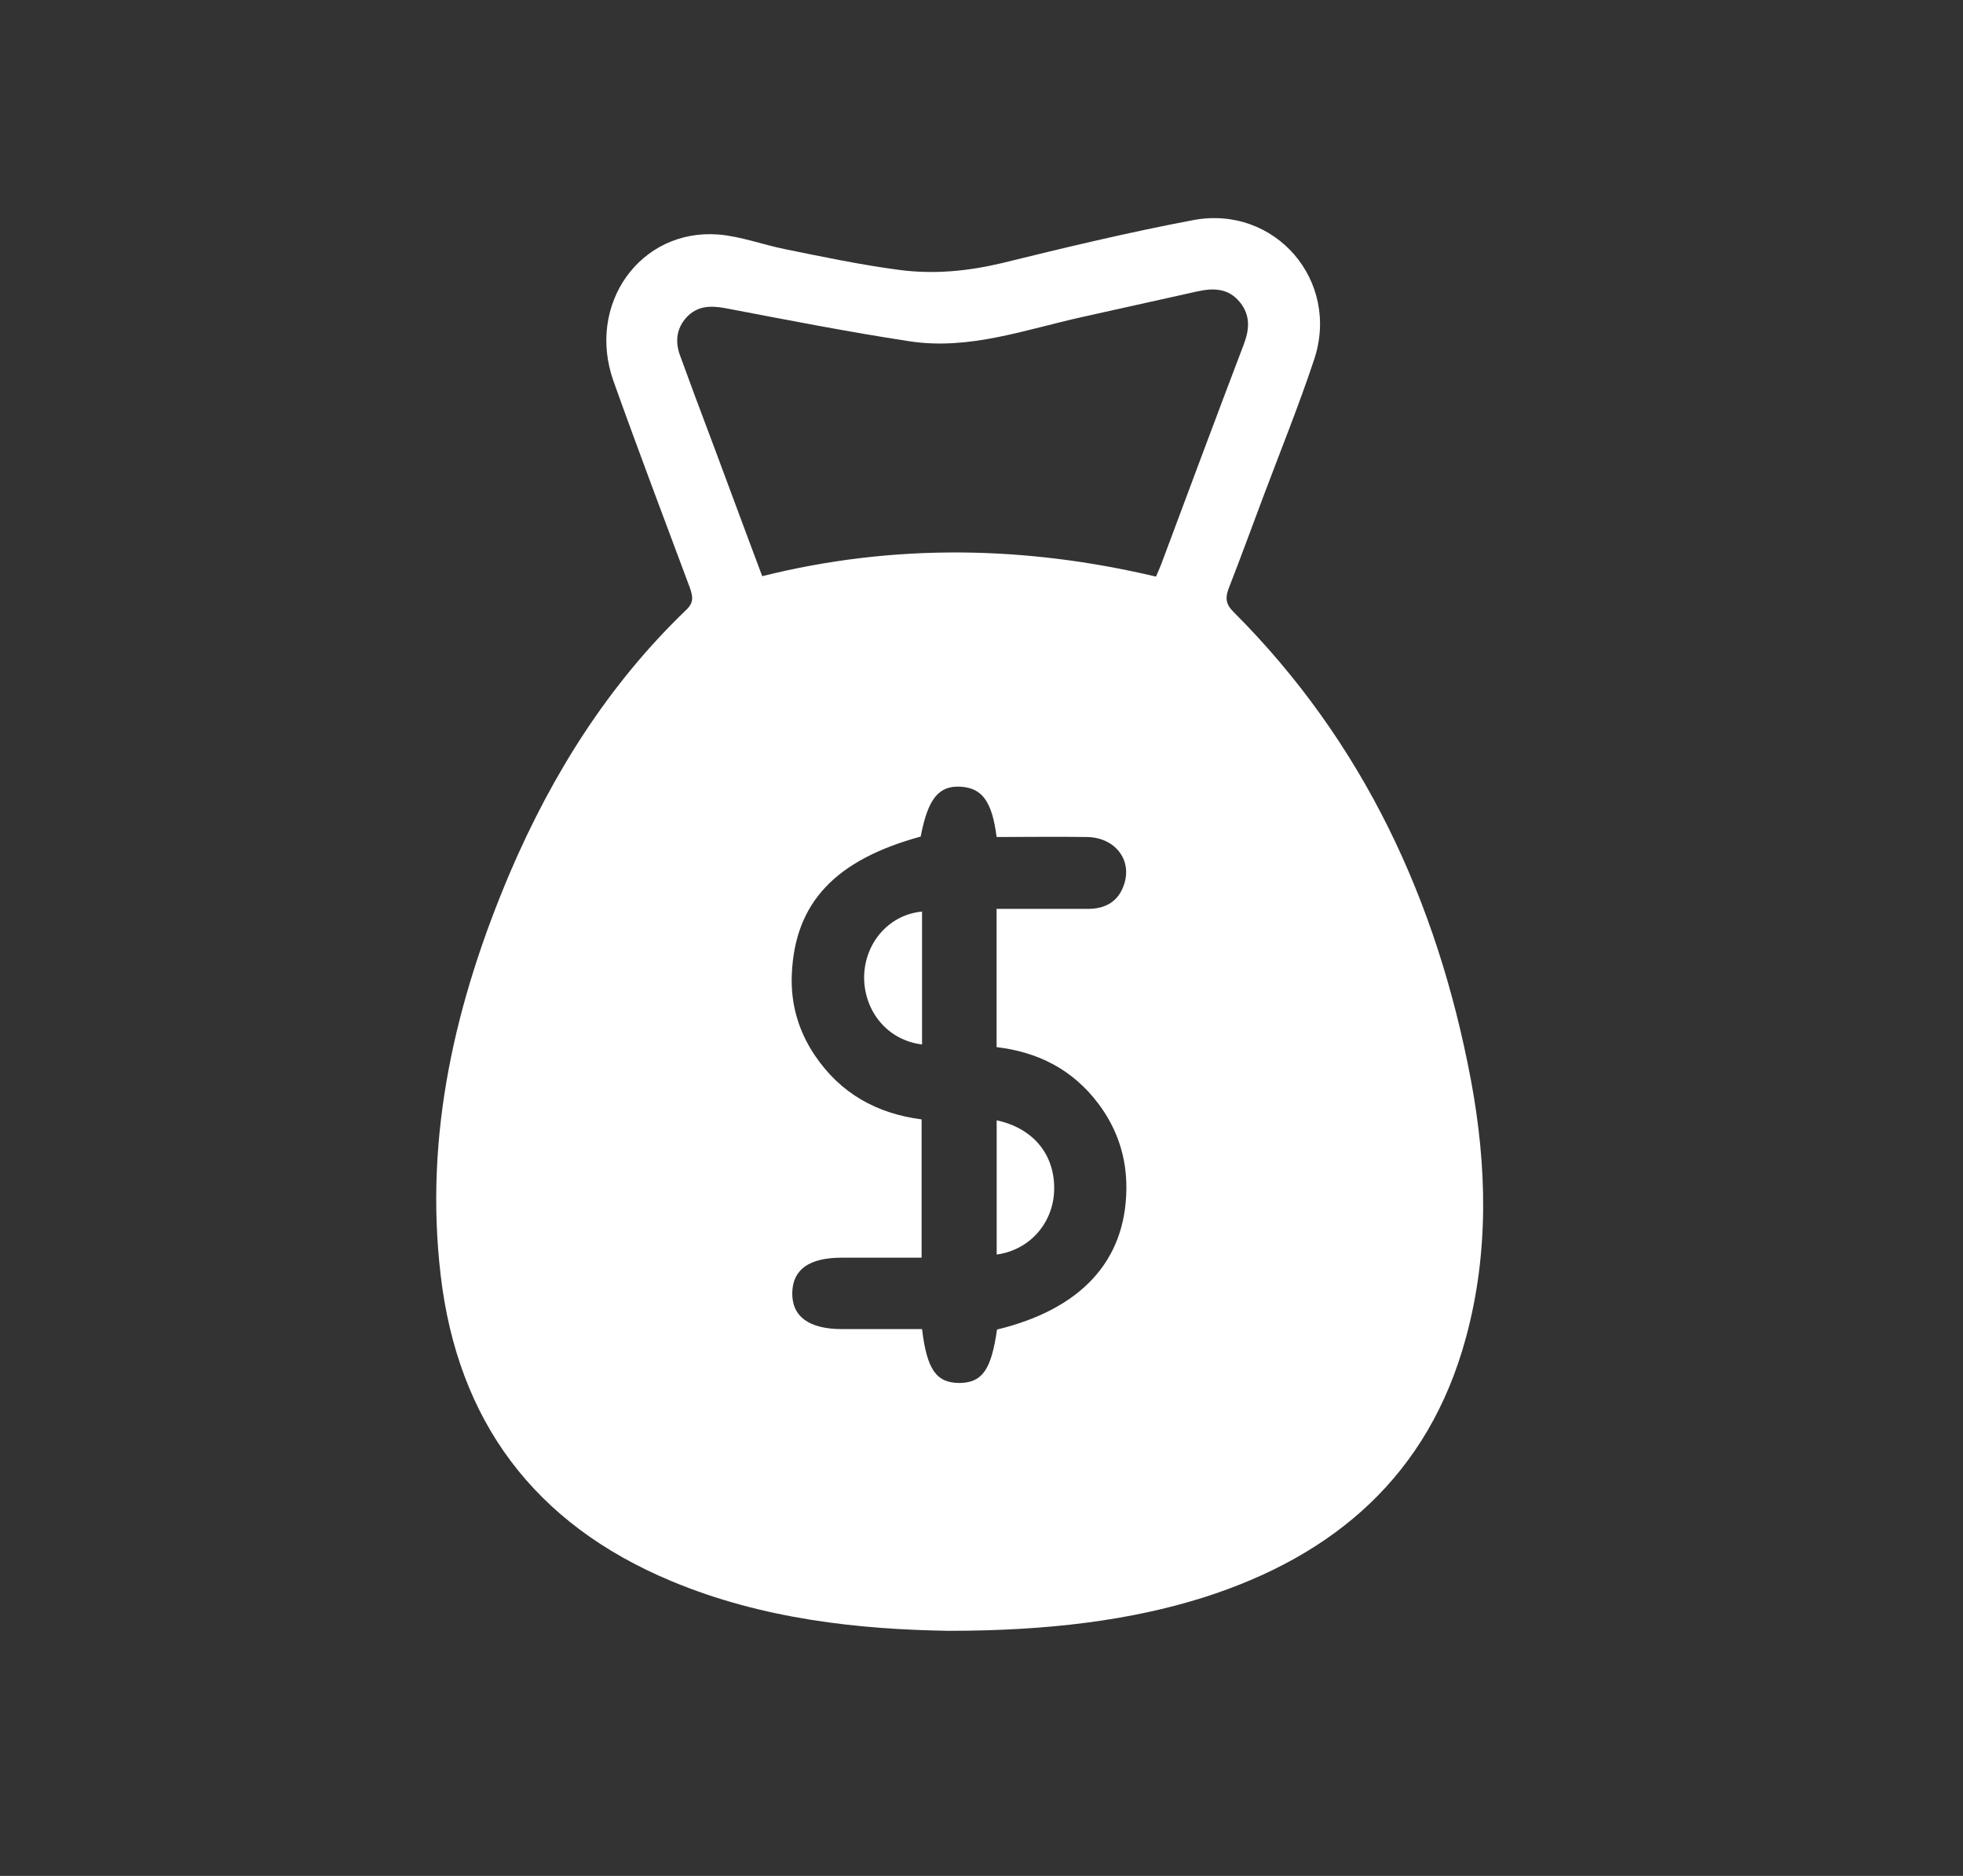 <svg width="45" height="43" viewBox="0 0 45 43" fill="none" xmlns="http://www.w3.org/2000/svg">
<rect x="0" y="0" width="45" height="43" fill="#333333" stroke="none"/>
<path d="M21.755 37.382C19.727 37.351 17.493 37.124 15.383 36.239C12.253 34.932 10.493 32.575 10.102 29.231C9.721 25.999 10.442 22.942 11.697 19.989C12.665 17.735 13.952 15.687 15.733 13.978C15.918 13.803 15.877 13.659 15.815 13.474C15.228 11.899 14.631 10.325 14.065 8.74C13.437 6.98 14.672 5.241 16.464 5.375C16.978 5.416 17.493 5.611 18.008 5.714C18.872 5.889 19.747 6.074 20.622 6.188C21.405 6.29 22.177 6.218 22.959 6.033C24.421 5.673 25.883 5.323 27.355 5.045C29.228 4.695 30.731 6.435 30.124 8.246C29.774 9.296 29.362 10.315 28.971 11.354C28.703 12.064 28.446 12.774 28.168 13.484C28.086 13.7 28.096 13.845 28.271 14.02C31.256 17.004 32.944 20.647 33.717 24.743C34.087 26.719 34.139 28.706 33.603 30.671C32.749 33.81 30.597 35.663 27.581 36.62C25.945 37.135 24.061 37.382 21.755 37.382ZM17.473 13.207C20.489 12.455 23.494 12.507 26.5 13.217C26.542 13.114 26.583 13.031 26.614 12.949C27.241 11.272 27.869 9.584 28.508 7.906C28.642 7.556 28.672 7.237 28.425 6.929C28.158 6.599 27.808 6.599 27.437 6.682C26.562 6.877 25.687 7.073 24.802 7.268C23.505 7.556 22.218 8.03 20.859 7.824C19.439 7.608 18.028 7.33 16.618 7.062C16.278 7.001 15.98 7.011 15.733 7.279C15.496 7.546 15.475 7.855 15.599 8.174C15.753 8.586 15.898 8.997 16.052 9.399C16.525 10.654 16.989 11.92 17.473 13.207ZM22.856 30.476C24.771 30.013 25.8 28.912 25.821 27.265C25.831 26.534 25.615 25.875 25.172 25.289C24.586 24.517 23.803 24.116 22.846 24.002C22.846 22.942 22.846 21.913 22.846 20.833C23.011 20.833 23.145 20.833 23.289 20.833C23.845 20.833 24.39 20.833 24.946 20.833C25.347 20.833 25.646 20.658 25.77 20.267C25.955 19.711 25.564 19.196 24.915 19.186C24.225 19.176 23.536 19.186 22.846 19.186C22.743 18.373 22.517 18.064 22.023 18.033C21.518 18.002 21.271 18.311 21.106 19.176C19.15 19.711 18.224 20.689 18.152 22.325C18.121 22.994 18.296 23.622 18.677 24.188C19.264 25.062 20.098 25.526 21.127 25.659C21.127 26.73 21.127 27.759 21.127 28.829C20.499 28.829 19.892 28.829 19.294 28.829C18.553 28.829 18.172 29.097 18.162 29.632C18.152 30.177 18.543 30.466 19.305 30.466C19.912 30.466 20.53 30.466 21.137 30.466C21.25 31.402 21.467 31.701 22.002 31.701C22.517 31.69 22.723 31.402 22.856 30.476Z" fill="white"/>
<path d="M22.848 25.68C23.702 25.865 24.196 26.483 24.165 27.306C24.134 28.047 23.599 28.654 22.848 28.757C22.848 27.738 22.848 26.72 22.848 25.68Z" fill="white"/>
<path d="M21.137 23.941C20.354 23.848 19.809 23.19 19.809 22.397C19.819 21.615 20.375 20.967 21.137 20.895C21.137 21.903 21.137 22.922 21.137 23.941Z" fill="white"/>
</svg>
